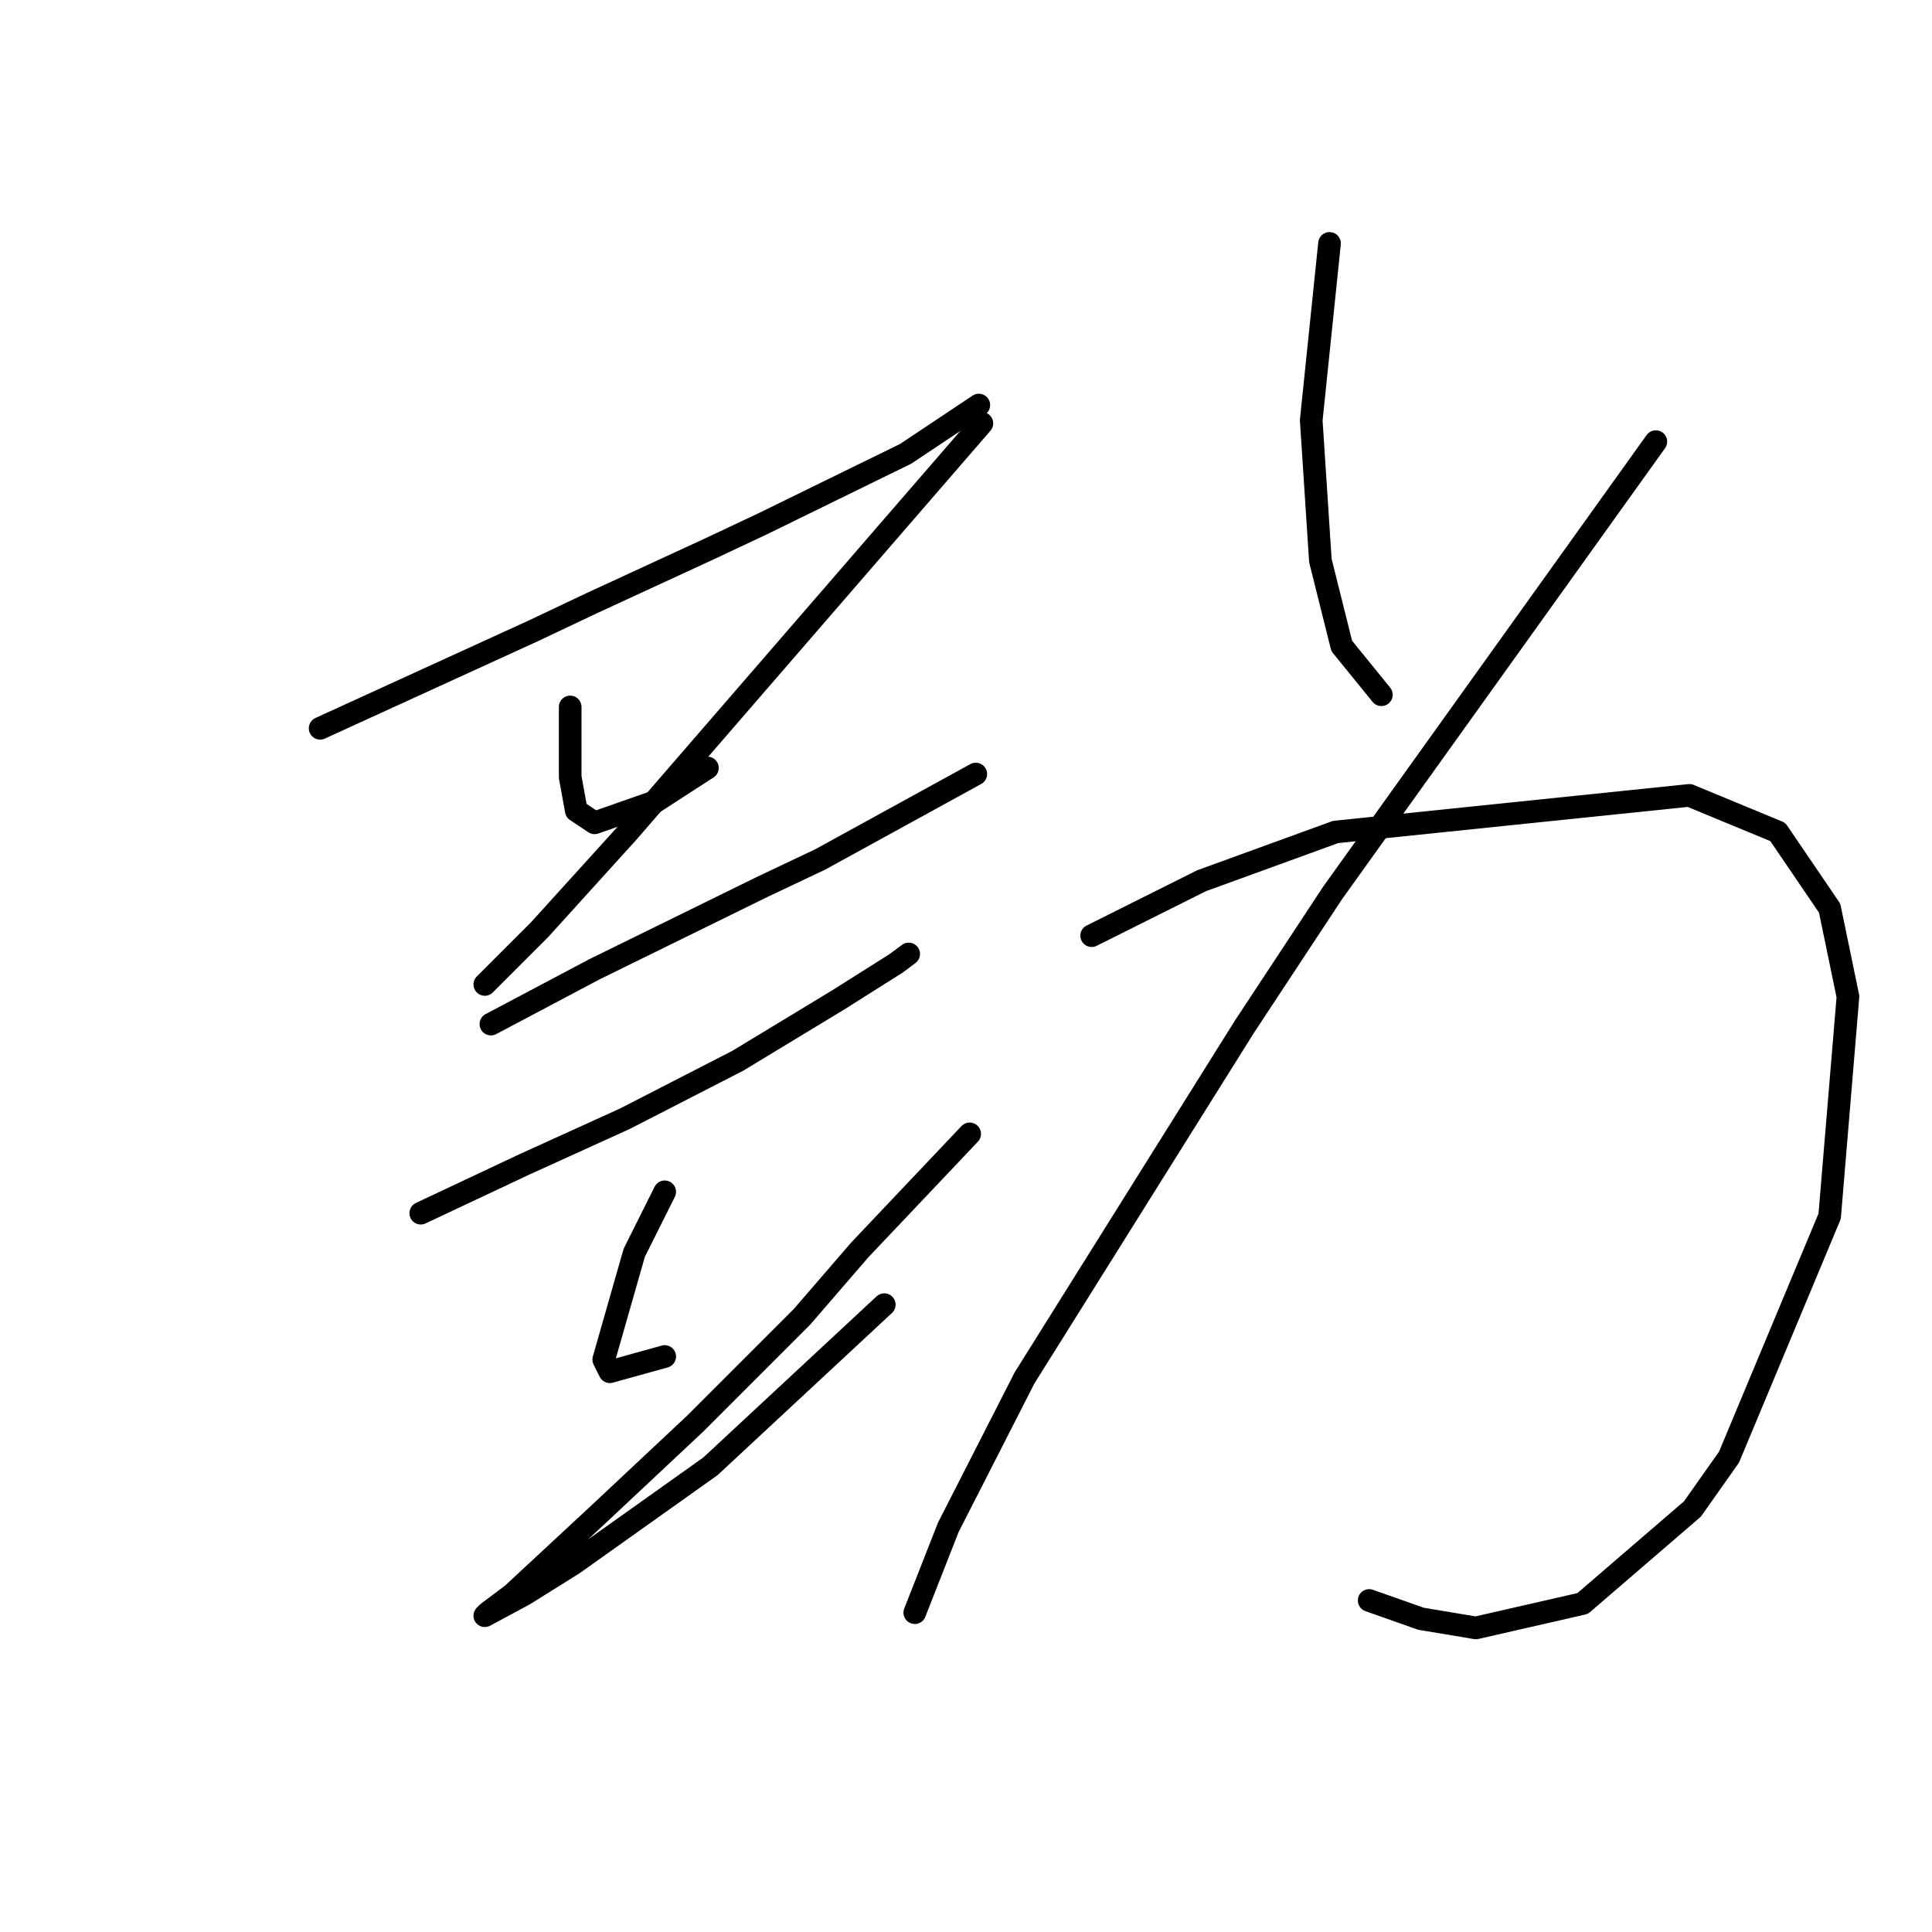 <?xml version="1.0" standalone="no"?>
    <svg width="256" height="256" xmlns="http://www.w3.org/2000/svg" version="1.1">
    <polyline stroke="black" stroke-width="3" stroke-linecap="round" fill="transparent" stroke-linejoin="round" points="42.418 96.502 56.561 90.037 70.704 83.572 78.381 79.935 94.141 72.662 101.01 69.429 120.002 60.135 127.275 55.286 129.7 53.67 129.7 53.67 " />
        <polyline stroke="black" stroke-width="3" stroke-linecap="round" fill="transparent" stroke-linejoin="round" points="75.553 93.674 75.553 96.907 75.553 100.139 75.553 102.968 76.361 107.413 78.785 109.029 86.867 106.2 93.737 101.755 93.737 101.755 " />
        <polyline stroke="black" stroke-width="3" stroke-linecap="round" fill="transparent" stroke-linejoin="round" points="130.104 56.094 106.667 83.168 83.23 110.241 71.512 123.172 64.238 130.445 64.238 130.445 " />
        <polyline stroke="black" stroke-width="3" stroke-linecap="round" fill="transparent" stroke-linejoin="round" points="65.047 135.698 71.916 132.062 78.785 128.425 101.01 117.515 108.688 113.878 129.296 102.564 129.296 102.564 " />
        <polyline stroke="black" stroke-width="3" stroke-linecap="round" fill="transparent" stroke-linejoin="round" points="55.753 160.752 62.622 157.519 69.492 154.286 82.826 148.225 97.777 140.547 111.112 132.466 118.79 127.617 120.406 126.405 120.406 126.405 " />
        <polyline stroke="black" stroke-width="3" stroke-linecap="round" fill="transparent" stroke-linejoin="round" points="88.079 157.923 86.059 161.964 84.039 166.005 79.998 180.148 80.806 181.764 88.079 179.743 88.079 179.743 " />
        <polyline stroke="black" stroke-width="3" stroke-linecap="round" fill="transparent" stroke-linejoin="round" points="128.488 150.245 121.214 157.923 113.941 165.601 106.263 174.49 92.12 188.633 79.19 200.756 67.875 211.262 64.643 213.686 64.238 214.09 69.492 211.262 75.957 207.221 94.141 194.29 117.173 172.874 117.173 172.874 " />
        <polyline stroke="black" stroke-width="3" stroke-linecap="round" fill="transparent" stroke-linejoin="round" points="176.169 32.253 174.957 43.972 173.745 55.69 174.957 74.278 177.786 85.592 183.039 92.058 183.039 92.058 " />
        <polyline stroke="black" stroke-width="3" stroke-linecap="round" fill="transparent" stroke-linejoin="round" points="219.406 58.519 197.99 88.421 176.573 118.323 164.855 136.103 135.761 182.572 125.659 202.372 121.214 213.686 121.214 213.686 " />
        <polyline stroke="black" stroke-width="3" stroke-linecap="round" fill="transparent" stroke-linejoin="round" points="144.651 123.98 151.924 120.343 159.198 116.707 176.977 110.241 223.851 105.392 235.569 110.241 242.439 120.343 244.863 132.062 242.439 161.156 229.104 193.078 224.255 199.948 209.708 212.474 195.565 215.707 188.292 214.495 181.422 212.07 181.422 212.07 " />
        </svg>